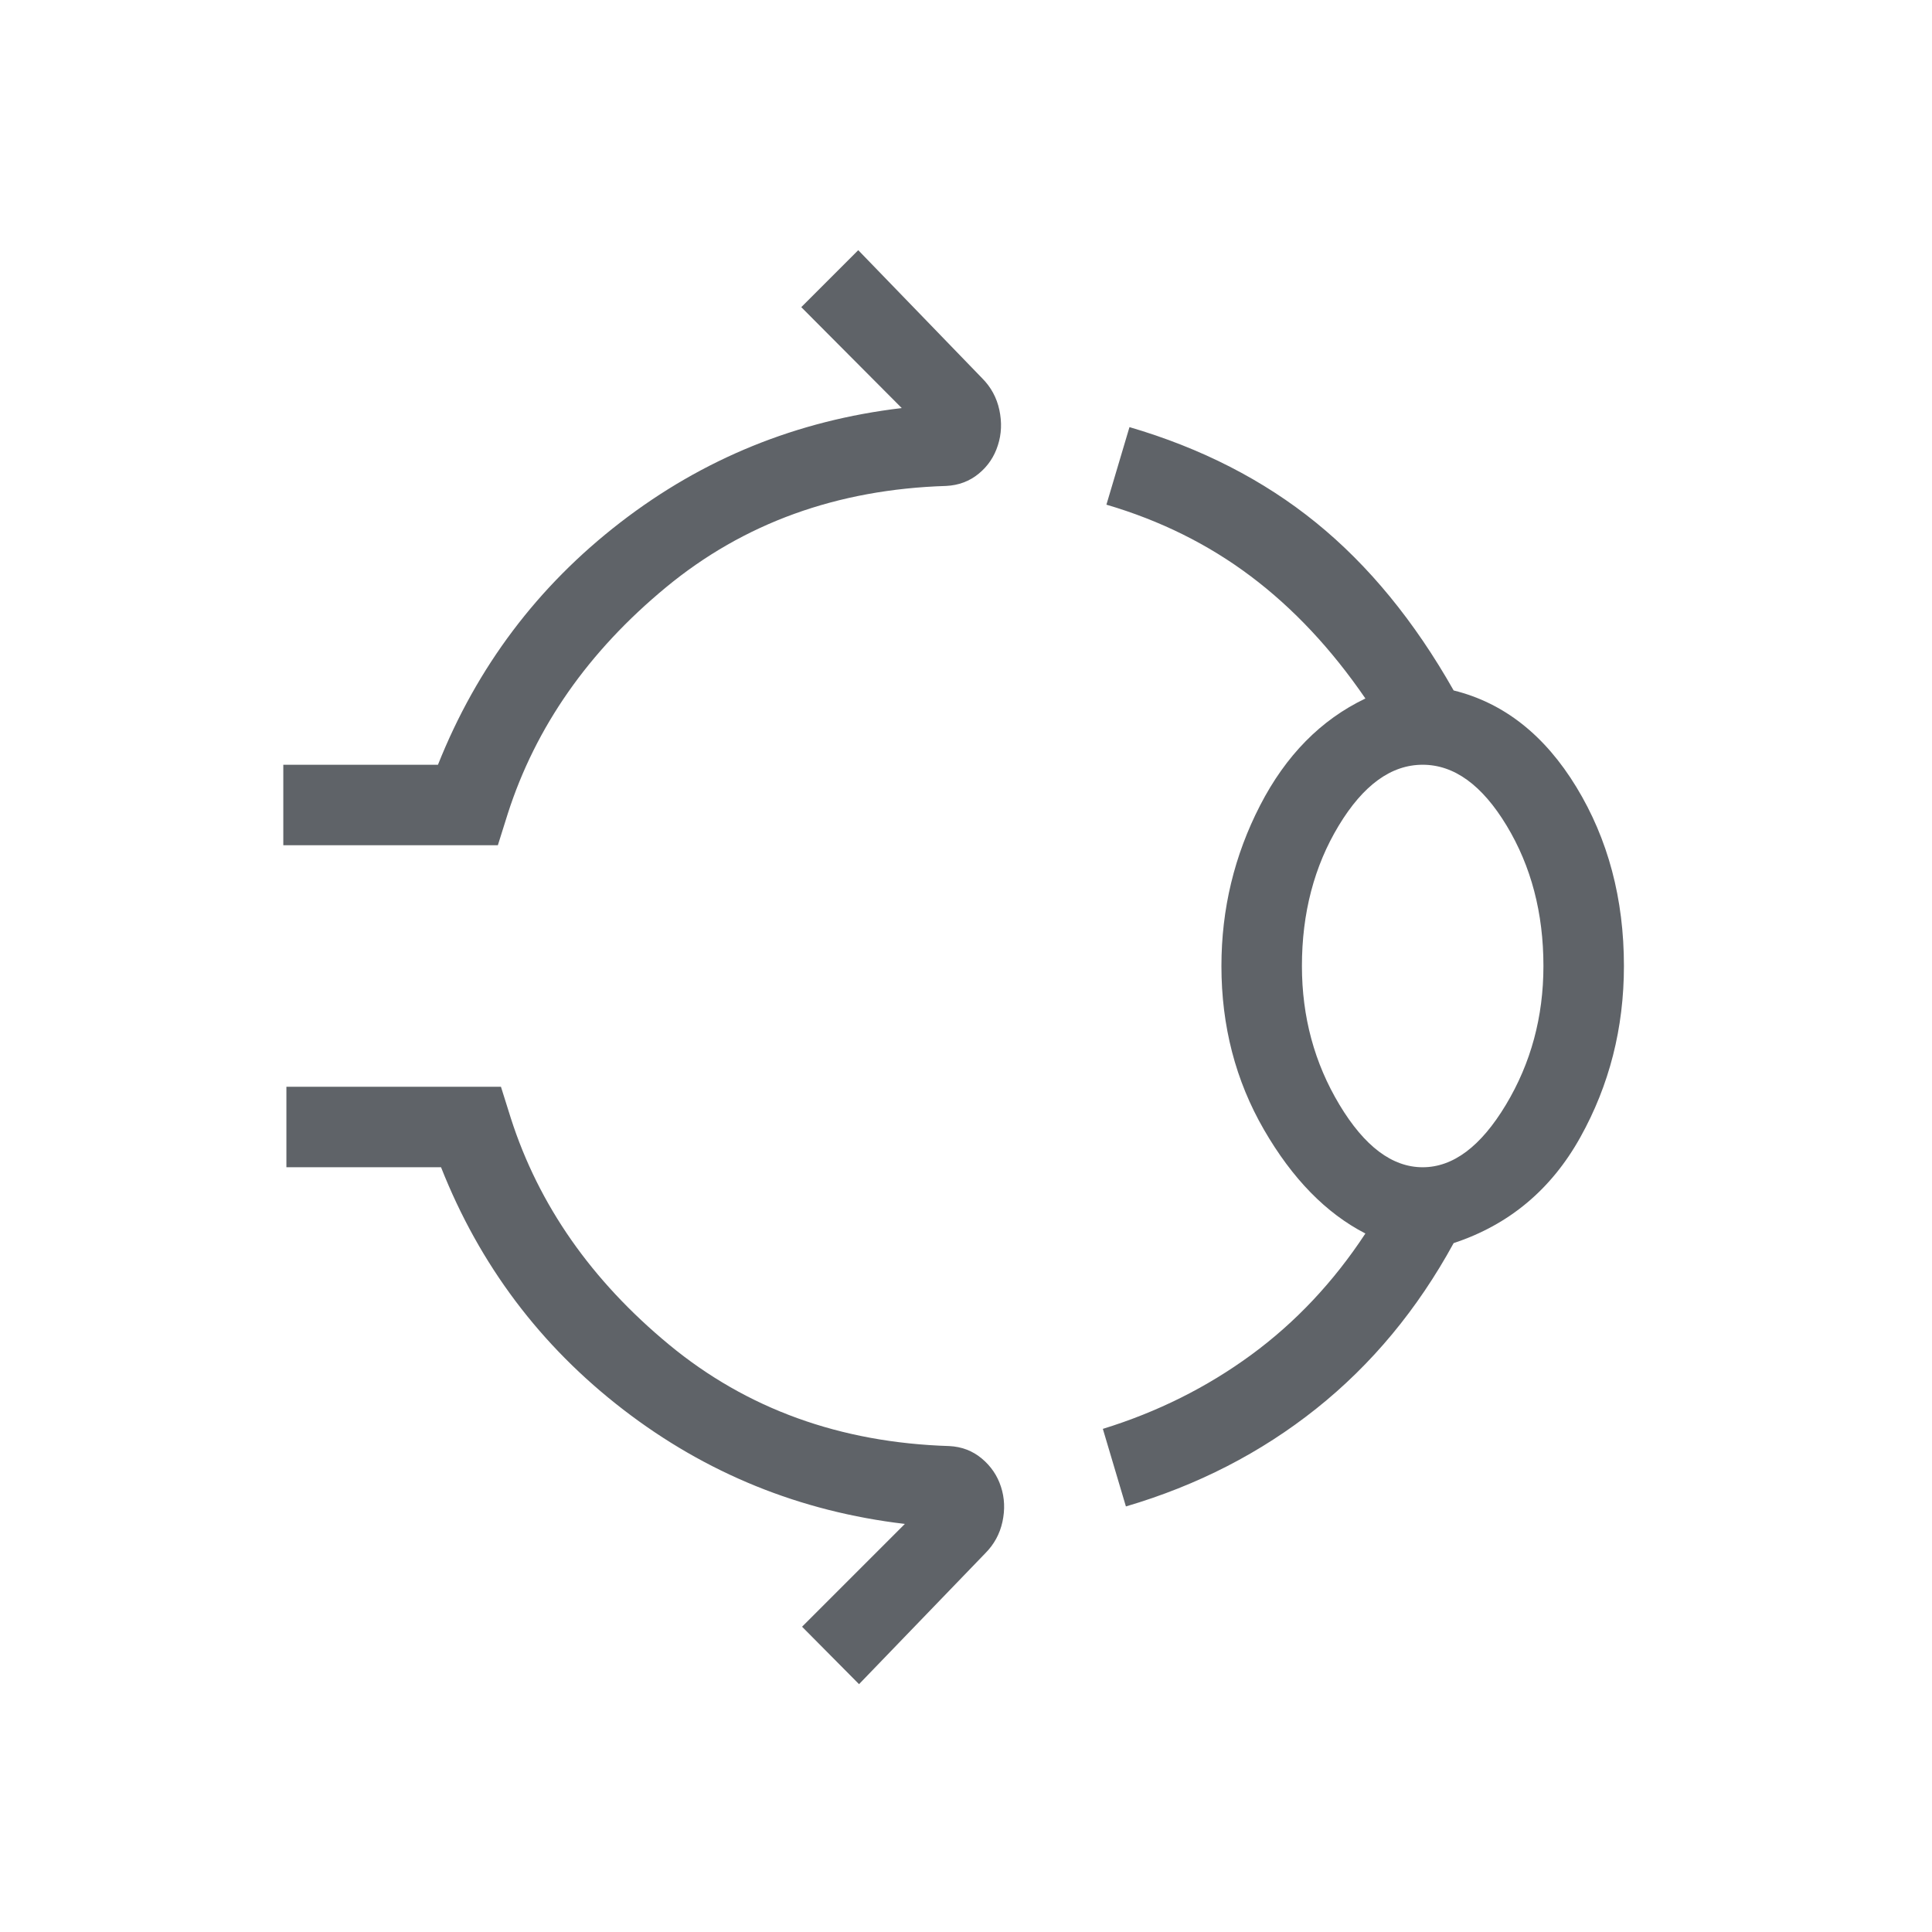 <svg xmlns="http://www.w3.org/2000/svg" height="24px" viewBox="0 -960 960 960" width="24px" fill="#5f6368"><path d="M140.77-540v-40h76.85q29-72.85 90.65-120.42 61.65-47.58 139.81-56.81l-49.93-50.15 28.31-28.31L488-772.08q6.62 6.62 8.58 15.81 1.96 9.19-.73 17.5-2.7 8.54-9.54 14.15-6.85 5.62-16.16 6.08-81.3 2.54-139.19 50.35-57.88 47.81-78.65 112.5L247.38-540H140.77Zm466.15 60q0-42.46 19.2-79.77 19.19-37.31 52.34-53.15-25.31-36.93-56.96-60.73-31.65-23.81-71.73-35.58l11.46-38.54q53.54 15.69 92.69 47.46 39.16 31.77 68.39 83.39 37.38 9.23 61 48.04 23.61 38.8 23.61 88.88 0 46.23-21.69 85.15-21.69 38.93-62.92 52.54-26.93 49.31-68.23 82.23-41.31 32.93-94.62 48.62L548-250q40.62-12.54 73.65-36.73 33.04-24.19 56.81-60.35-29.31-15.07-50.42-51.61-21.12-36.54-21.12-81.31Zm100 100q22.7 0 41.35-31.04 18.65-31.04 18.65-68.96 0-39.46-18.27-69.73Q730.38-580 706.92-580q-23.46 0-41.73 30.27-18.27 30.27-18.27 69.73 0 37.92 18.66 68.96Q684.23-380 706.92-380ZM426.85-123.15l-28.31-28.54 51.08-51.08q-78.16-9.23-139.93-56.81-61.77-47.57-90.54-120.42h-76.84v-40h106.61l4.93 15.69q20.77 64.69 78.65 112.5 57.88 47.81 139.19 50.35 9.31.46 16.16 6.19 6.84 5.73 9.53 14.04 2.7 8.31.74 17.38-1.97 9.08-8.58 15.7l-62.69 65ZM706.92-480Z"/></svg>
